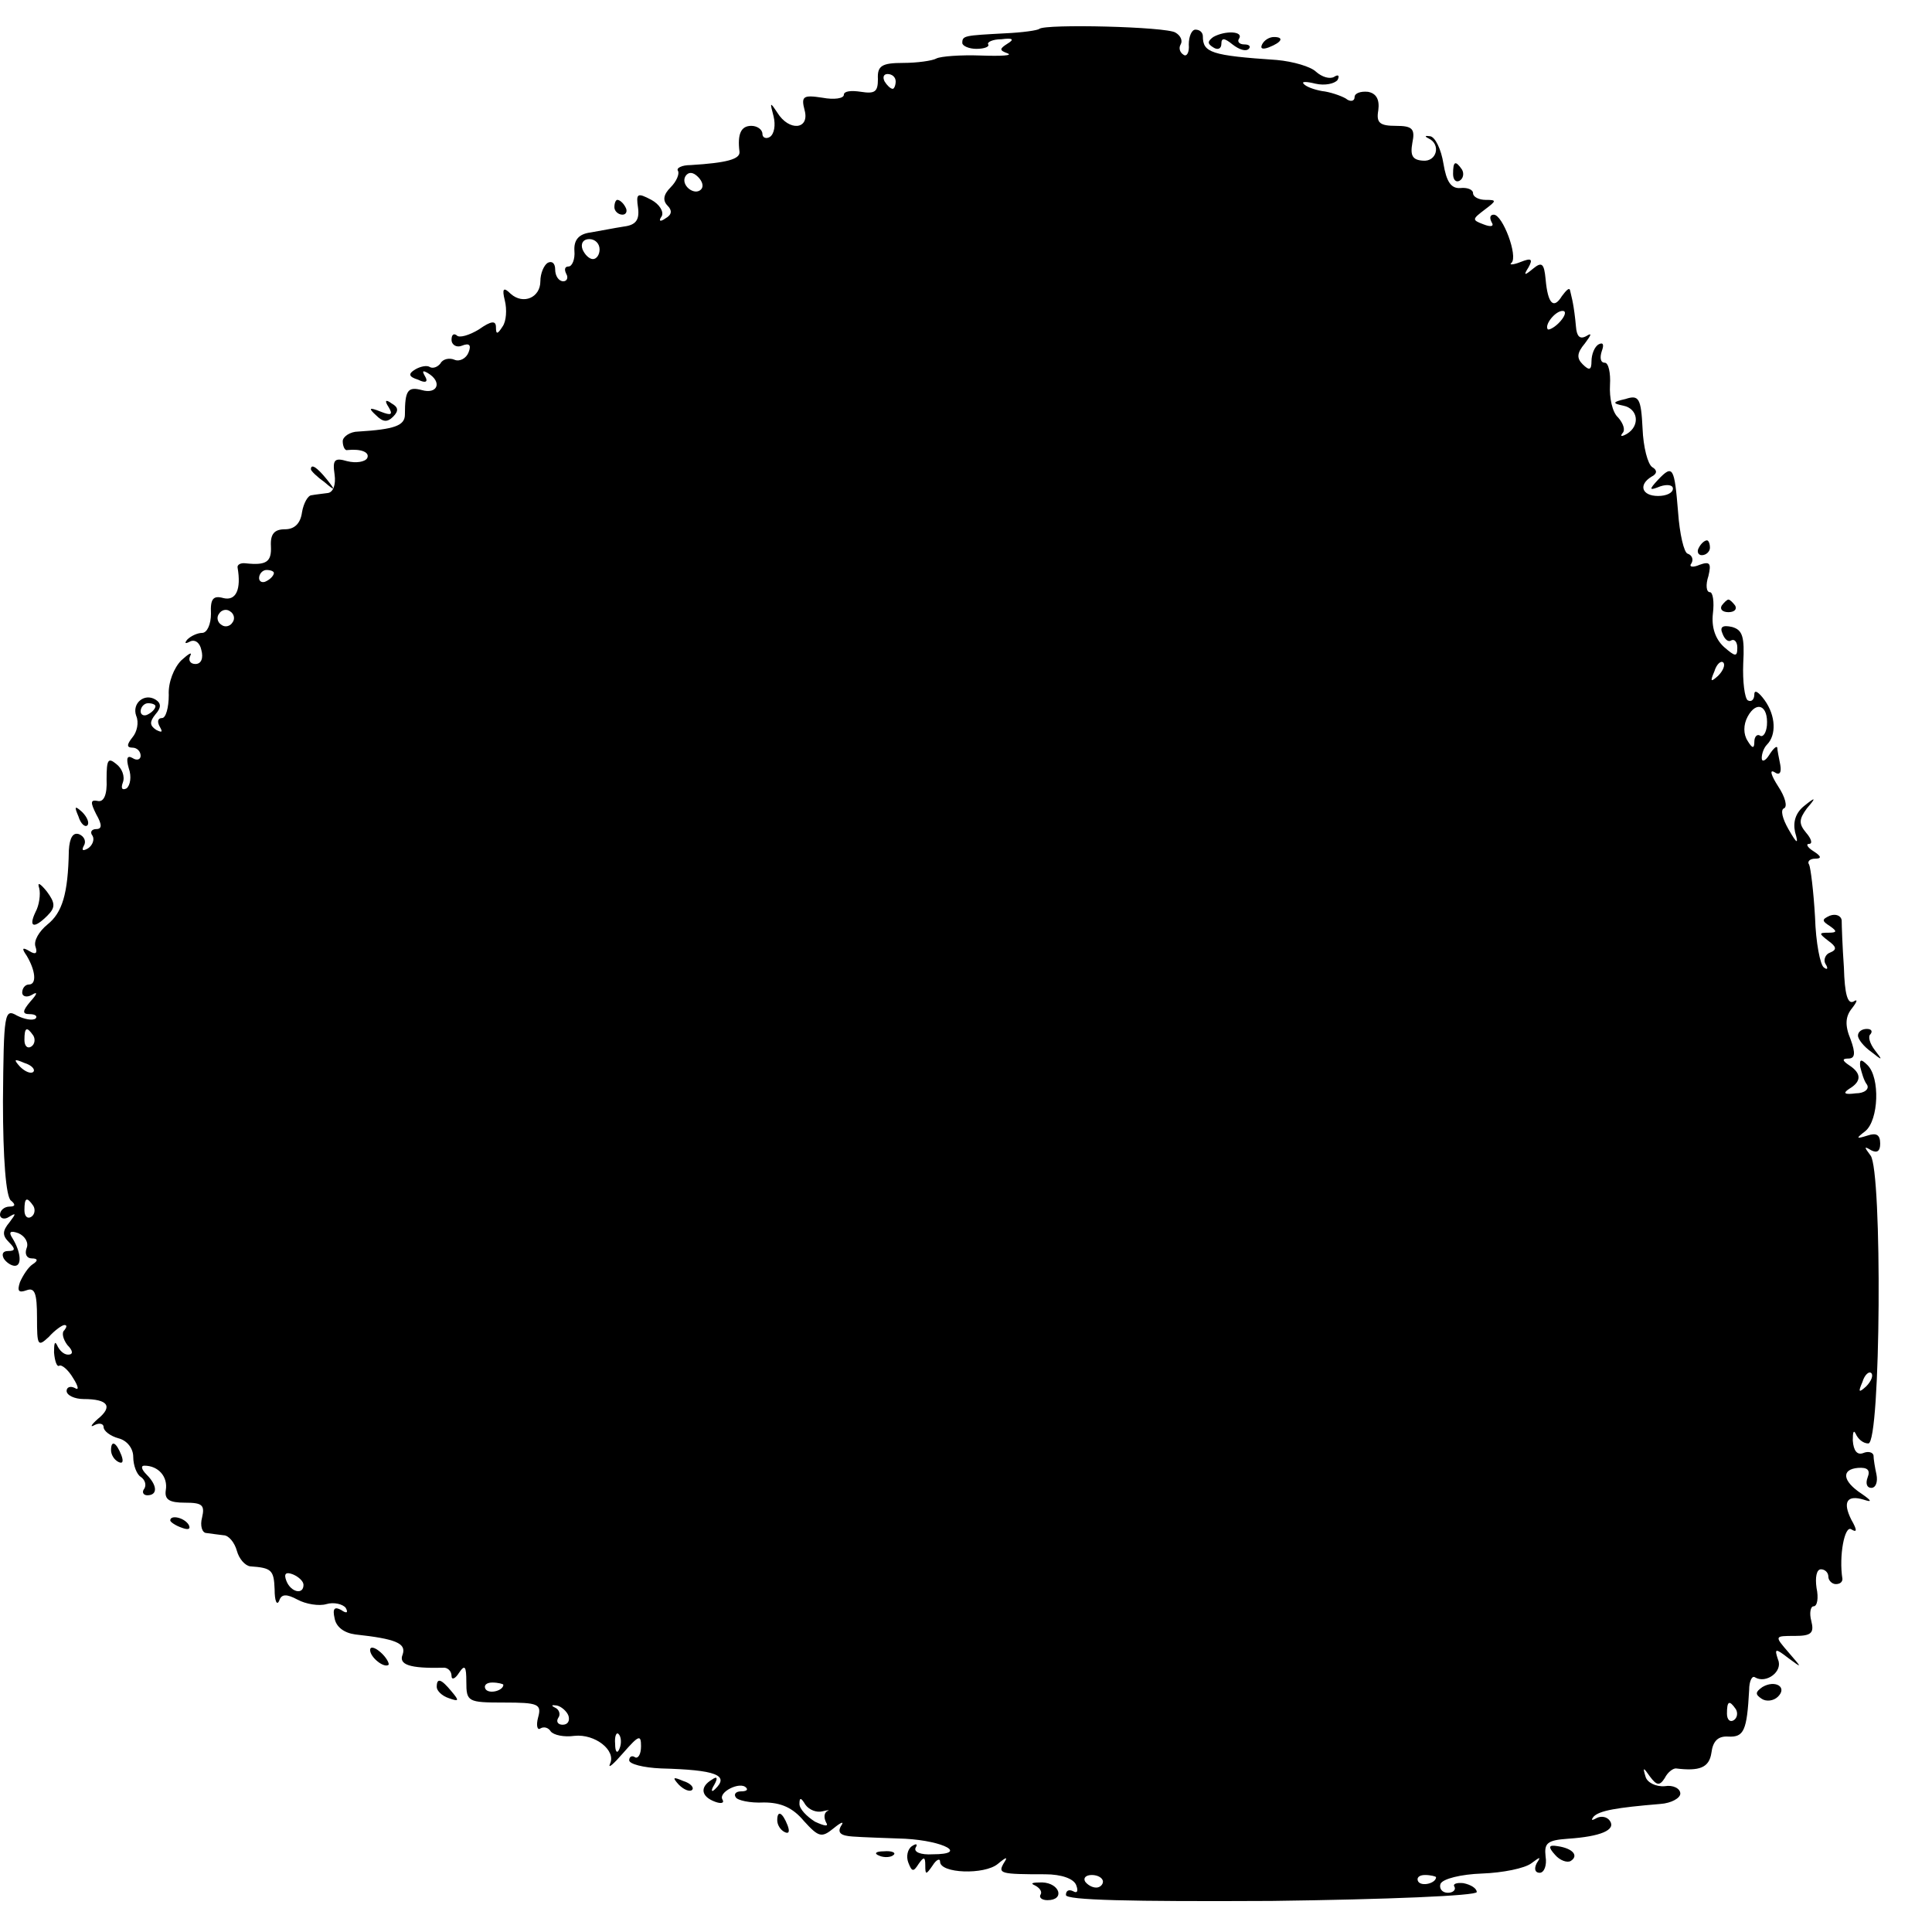 <?xml version="1.0" standalone="no"?>
<!DOCTYPE svg PUBLIC "-//W3C//DTD SVG 20010904//EN"
 "http://www.w3.org/TR/2001/REC-SVG-20010904/DTD/svg10.dtd">
<svg version="1.0" xmlns="http://www.w3.org/2000/svg"
 width="261pt" height="261pt" viewBox="0 0 261 261"
 preserveAspectRatio="xMidYMid meet">
<g transform="translate(0,261) scale(0.1,-0.1)"
fill="#000000" stroke="none">
<path d="M1404 2571 c-2 -2 -23 -5 -46 -6 -55 -3 -58 -3 -58 -13 0 -4 9 -8 19
-8 11 0 18 3 16 6 -2 3 6 7 18 7 15 2 18 0 8 -6 -11 -7 -11 -9 0 -13 8 -3 -8
-4 -36 -3 -27 1 -54 -1 -60 -4 -5 -3 -26 -6 -45 -6 -29 0 -35 -4 -34 -22 0
-17 -4 -20 -23 -17 -13 2 -23 1 -23 -4 0 -5 -13 -7 -29 -4 -26 4 -29 2 -24
-17 7 -26 -21 -29 -37 -3 -10 15 -10 14 -5 -5 3 -12 1 -24 -5 -28 -5 -3 -10
-1 -10 4 0 6 -7 11 -15 11 -14 0 -19 -11 -16 -35 1 -10 -17 -15 -66 -18 -12 0
-20 -4 -17 -8 2 -4 -2 -14 -10 -22 -10 -10 -11 -18 -4 -25 6 -6 6 -12 -3 -17
-7 -5 -10 -4 -5 3 3 6 -3 16 -14 22 -19 10 -21 9 -18 -11 2 -16 -3 -23 -19
-25 -13 -2 -33 -6 -45 -8 -16 -2 -23 -10 -22 -25 1 -11 -3 -21 -8 -21 -5 0 -6
-4 -3 -10 3 -5 1 -10 -4 -10 -6 0 -11 7 -11 16 0 8 -4 12 -10 9 -5 -3 -10 -14
-10 -25 0 -22 -23 -32 -40 -17 -10 10 -12 7 -8 -9 3 -12 2 -28 -3 -35 -7 -11
-9 -11 -9 -1 0 9 -6 9 -23 -3 -13 -8 -27 -12 -30 -8 -4 3 -7 1 -7 -6 0 -7 7
-11 14 -8 10 4 13 1 9 -9 -3 -8 -12 -13 -19 -10 -7 3 -16 1 -19 -5 -4 -5 -10
-7 -14 -5 -4 3 -13 1 -20 -3 -10 -6 -9 -10 4 -14 10 -5 14 -3 9 5 -4 7 -3 8 4
4 20 -12 13 -29 -8 -23 -19 5 -23 0 -23 -33 0 -15 -14 -20 -63 -23 -11 0 -21
-7 -21 -13 0 -7 3 -13 6 -12 19 2 31 -3 27 -11 -3 -5 -15 -7 -27 -4 -17 5 -20
2 -17 -18 2 -14 -2 -24 -9 -25 -7 -1 -17 -2 -22 -3 -5 0 -11 -11 -13 -23 -2
-15 -10 -23 -23 -23 -14 0 -20 -6 -19 -23 1 -21 -6 -26 -34 -23 -7 1 -12 -2
-11 -6 5 -29 -2 -45 -19 -41 -14 4 -18 -1 -17 -21 0 -14 -5 -26 -12 -26 -6 0
-15 -4 -20 -9 -4 -5 -3 -6 3 -3 7 4 14 -1 16 -11 3 -11 0 -19 -8 -19 -7 0 -10
5 -7 11 3 6 -2 3 -12 -6 -10 -10 -18 -30 -17 -47 0 -17 -4 -31 -9 -31 -6 0 -7
-5 -3 -12 4 -7 3 -8 -5 -4 -9 6 -9 11 -1 21 8 9 8 15 0 20 -15 9 -32 -5 -26
-22 4 -9 1 -22 -5 -29 -8 -10 -8 -14 0 -14 6 0 11 -5 11 -11 0 -5 -5 -7 -11
-3 -7 4 -9 0 -5 -14 4 -11 2 -23 -3 -27 -6 -3 -8 0 -5 8 3 8 -1 19 -9 25 -11
9 -13 6 -13 -21 1 -21 -4 -31 -12 -29 -10 2 -10 -2 -2 -18 8 -14 8 -20 0 -20
-6 0 -9 -4 -5 -9 3 -5 0 -13 -6 -17 -7 -4 -9 -3 -6 3 4 6 1 13 -6 16 -8 3 -13
-4 -14 -22 -1 -59 -9 -84 -29 -100 -11 -9 -19 -22 -16 -30 3 -9 0 -11 -8 -6
-10 6 -11 4 -4 -6 12 -20 14 -39 3 -39 -5 0 -9 -5 -9 -11 0 -5 6 -7 13 -3 8 5
8 2 -2 -9 -11 -13 -11 -17 -1 -17 8 0 11 -3 8 -6 -4 -3 -15 -1 -25 4 -17 10
-18 4 -19 -116 0 -76 4 -130 11 -134 6 -5 6 -8 -2 -8 -7 0 -13 -5 -13 -11 0
-5 6 -7 12 -3 10 6 10 5 1 -7 -10 -12 -10 -18 -1 -27 9 -9 9 -12 -1 -12 -7 0
-9 -4 -6 -10 3 -5 10 -10 15 -10 10 0 8 19 -3 37 -6 9 -3 11 8 7 9 -4 14 -13
11 -20 -3 -8 0 -14 7 -14 8 0 9 -3 1 -8 -6 -4 -13 -15 -17 -24 -4 -12 -2 -15
9 -11 11 4 14 -4 14 -37 0 -38 1 -40 16 -26 8 9 18 16 21 16 4 0 3 -3 0 -7 -4
-3 -2 -12 4 -20 8 -8 8 -13 1 -13 -6 0 -12 6 -15 13 -3 6 -4 2 -4 -10 1 -12 4
-20 7 -18 3 2 12 -5 19 -17 7 -11 8 -17 2 -13 -6 3 -11 1 -11 -4 0 -6 11 -11
23 -11 33 0 40 -10 19 -27 -9 -8 -11 -12 -4 -8 6 3 12 2 12 -3 0 -5 9 -12 20
-15 12 -3 20 -14 20 -25 0 -12 5 -24 10 -27 6 -4 8 -11 5 -16 -4 -5 -1 -9 4
-9 14 0 14 13 -1 28 -7 7 -8 12 -3 12 19 0 32 -15 29 -33 -2 -13 5 -17 26 -17
23 0 27 -3 23 -20 -3 -11 0 -21 6 -21 6 -1 16 -2 23 -3 7 0 15 -10 18 -21 3
-11 11 -20 18 -21 29 -2 32 -5 33 -31 0 -16 3 -22 6 -16 3 10 10 10 25 2 11
-6 29 -9 39 -6 10 3 22 0 26 -5 4 -7 1 -8 -6 -3 -9 5 -12 2 -9 -11 2 -12 13
-20 28 -22 55 -6 69 -12 64 -27 -6 -14 10 -19 54 -18 6 1 12 -4 12 -11 0 -6 5
-4 10 4 8 12 10 9 10 -12 0 -27 2 -28 51 -28 46 0 51 -2 46 -20 -3 -11 -1 -18
3 -15 5 3 11 1 14 -4 4 -5 18 -8 32 -6 28 3 57 -20 48 -38 -3 -7 5 0 18 15 21
24 24 25 24 9 0 -11 -4 -17 -8 -15 -4 3 -8 1 -8 -4 0 -5 19 -10 43 -11 74 -2
93 -9 73 -28 -5 -5 -6 -2 -1 6 5 9 4 12 -3 7 -17 -10 -15 -23 4 -30 8 -3 13
-2 10 3 -6 10 24 25 32 16 3 -3 0 -5 -7 -5 -7 0 -10 -4 -7 -8 2 -4 19 -8 38
-7 23 0 39 -7 54 -25 20 -22 24 -23 40 -10 11 9 15 10 10 3 -5 -9 0 -13 16
-14 13 -1 44 -2 71 -3 53 -3 85 -21 37 -21 -16 -1 -26 3 -23 9 3 5 1 6 -5 2
-6 -4 -8 -14 -5 -22 5 -13 7 -13 14 -2 7 10 9 10 9 -2 0 -13 1 -13 10 0 5 8
10 10 10 5 0 -16 60 -18 78 -3 12 10 14 10 8 1 -8 -14 -5 -15 56 -15 22 0 39
-6 42 -15 3 -8 1 -11 -4 -8 -6 3 -10 1 -10 -5 0 -7 86 -9 278 -8 156 2 277 7
277 12 0 5 -8 10 -18 12 -9 1 -15 -1 -12 -5 2 -4 -2 -8 -9 -8 -8 0 -12 6 -10
12 3 7 28 13 56 14 28 1 58 7 67 14 12 9 13 9 7 0 -4 -8 -2 -13 4 -13 6 0 10
10 8 22 -2 18 2 22 30 24 45 3 65 12 57 24 -4 6 -12 7 -18 4 -7 -4 -8 -3 -4 2
8 8 30 12 90 17 15 1 27 8 27 14 0 7 -10 12 -21 10 -12 -1 -24 5 -26 13 -4 13
-3 13 6 0 9 -12 13 -13 20 -2 4 8 11 13 15 13 32 -4 45 1 48 21 2 16 9 23 23
22 21 -1 25 8 28 63 0 12 4 20 8 17 15 -9 38 8 31 24 -5 15 -4 16 14 2 19 -14
19 -14 0 8 -19 22 -19 22 9 22 22 0 26 4 22 20 -3 11 -1 20 3 20 5 0 7 11 4
25 -2 14 0 25 6 25 5 0 10 -4 10 -10 0 -5 5 -10 10 -10 6 0 9 3 9 7 -5 31 3
73 12 67 8 -5 8 -1 0 13 -12 24 -6 34 17 27 12 -4 10 -1 -3 8 -26 17 -28 33
-5 35 13 1 17 -3 13 -13 -3 -8 -1 -14 5 -14 6 0 9 8 7 18 -2 9 -4 21 -4 26 -1
4 -7 6 -14 3 -8 -3 -13 3 -14 17 0 11 1 15 4 9 3 -7 10 -13 17 -13 17 0 19
369 3 389 -9 12 -9 13 1 7 8 -4 12 -1 12 9 0 12 -5 15 -17 11 -16 -5 -16 -4
-3 6 18 15 20 72 3 89 -9 9 -11 8 -10 -2 2 -8 5 -19 9 -24 4 -6 -3 -12 -15
-12 -15 -2 -18 0 -9 6 17 10 17 21 0 32 -9 6 -10 9 -1 9 9 0 10 7 3 26 -8 19
-7 31 2 42 7 9 8 13 2 9 -8 -4 -12 10 -13 46 -2 28 -3 57 -3 64 -1 6 -8 9 -16
6 -11 -5 -11 -7 0 -14 10 -7 10 -9 -2 -9 -13 0 -13 -1 0 -11 11 -8 12 -12 2
-16 -6 -2 -9 -10 -6 -15 4 -6 3 -9 -2 -5 -5 3 -11 34 -12 68 -2 35 -6 67 -8
71 -3 4 1 8 8 8 9 0 9 3 -2 10 -8 5 -11 10 -6 10 5 0 3 7 -4 15 -10 12 -10 18
1 33 13 15 12 16 -4 3 -11 -9 -15 -21 -12 -35 5 -17 3 -17 -9 4 -8 14 -11 26
-6 28 5 2 2 15 -8 30 -9 14 -12 23 -5 19 7 -5 10 -1 8 10 -2 10 -4 20 -4 23
-1 3 -6 -2 -11 -10 -5 -8 -10 -10 -10 -4 0 6 3 14 7 18 13 13 12 39 -3 60 -8
11 -14 15 -14 8 0 -7 -4 -11 -9 -8 -4 3 -7 25 -6 50 2 36 -1 45 -15 49 -13 3
-17 0 -13 -9 3 -8 8 -12 12 -9 4 2 8 -2 8 -10 0 -13 -3 -12 -18 1 -12 11 -17
27 -15 45 2 16 0 29 -4 29 -5 0 -6 10 -2 22 4 17 2 20 -12 15 -9 -4 -15 -3
-11 2 3 5 1 11 -5 13 -5 1 -11 27 -13 56 -5 61 -7 65 -27 44 -13 -14 -12 -15
3 -9 9 3 17 2 17 -3 0 -6 -9 -10 -20 -10 -22 0 -27 15 -9 26 8 4 8 9 1 13 -6
4 -12 27 -13 52 -2 41 -5 46 -23 40 -18 -4 -18 -6 -3 -9 20 -4 23 -27 5 -38
-7 -4 -10 -4 -6 1 4 4 1 13 -6 21 -8 7 -12 27 -11 44 1 16 -2 30 -7 30 -6 0
-7 7 -4 16 3 8 2 12 -4 9 -6 -3 -10 -14 -10 -23 0 -12 -3 -13 -12 -4 -8 8 -8
15 3 28 9 12 10 15 2 10 -9 -5 -13 0 -14 13 -1 12 -3 26 -4 31 -1 6 -3 13 -4
18 -1 4 -5 0 -11 -8 -11 -18 -19 -11 -22 23 -2 21 -5 24 -17 14 -12 -10 -13
-9 -6 2 6 11 4 13 -11 7 -10 -4 -16 -4 -12 -1 9 9 -12 65 -24 65 -5 0 -6 -4
-3 -10 4 -6 -1 -7 -11 -3 -16 6 -15 7 2 20 16 12 16 13 1 13 -9 0 -17 4 -17 9
0 5 -8 8 -17 7 -13 -1 -19 9 -23 33 -3 19 -11 36 -18 37 -7 1 -8 0 -2 -3 17
-8 11 -32 -8 -30 -14 1 -17 7 -14 24 4 19 0 23 -22 23 -22 0 -27 4 -24 21 2
15 -3 23 -14 25 -10 1 -18 -2 -18 -7 0 -6 -6 -7 -12 -2 -7 4 -22 9 -32 10 -11
2 -22 6 -25 10 -3 3 4 3 16 0 13 -3 26 0 30 5 3 6 1 8 -5 4 -6 -3 -16 0 -24 7
-7 7 -31 14 -53 16 -89 6 -100 10 -100 32 0 5 -4 9 -10 9 -5 0 -9 -9 -9 -20 1
-11 -3 -17 -7 -14 -5 3 -7 9 -4 14 3 5 0 12 -7 16 -12 8 -176 12 -184 5z
m-194 -71 c0 -5 -2 -10 -4 -10 -3 0 -8 5 -11 10 -3 6 -1 10 4 10 6 0 11 -4 11
-10z m-263 -146 c-9 -9 -28 6 -21 18 4 6 10 6 17 -1 6 -6 8 -13 4 -17z m-137
-81 c0 -7 -4 -13 -9 -13 -5 0 -11 6 -14 13 -3 8 1 14 9 14 8 0 14 -6 14 -14z
m1298 -97 c-7 -8 -15 -12 -17 -11 -5 6 10 25 20 25 5 0 4 -6 -3 -14z m-1738
-340 c0 -3 -4 -8 -10 -11 -5 -3 -10 -1 -10 4 0 6 5 11 10 11 6 0 10 -2 10 -4z
m-56 -67 c-3 -5 -10 -7 -15 -3 -5 3 -7 10 -3 15 3 5 10 7 15 3 5 -3 7 -10 3
-15z m2007 -72 c-10 -9 -11 -8 -5 6 3 10 9 15 12 12 3 -3 0 -11 -7 -18z
m-2111 -41 c0 -3 -4 -8 -10 -11 -5 -3 -10 -1 -10 4 0 6 5 11 10 11 6 0 10 -2
10 -4z m2177 -26 c-1 -10 -5 -16 -9 -14 -4 3 -8 -1 -8 -8 0 -10 -3 -9 -9 1 -6
9 -6 22 0 33 12 22 28 15 26 -12z m-2342 -419 c3 -5 2 -12 -3 -15 -5 -3 -9 1
-9 9 0 17 3 19 12 6z m0 -49 c-3 -3 -11 0 -18 7 -9 10 -8 11 6 5 10 -3 15 -9
12 -12z m0 -181 c3 -5 2 -12 -3 -15 -5 -3 -9 1 -9 9 0 17 3 19 12 6z m2476
-244 c-10 -9 -11 -8 -5 6 3 10 9 15 12 12 3 -3 0 -11 -7 -18z m-2111 -268 c0
-14 -17 -10 -23 5 -4 10 -1 13 9 9 7 -3 14 -9 14 -14z m270 -135 c0 -8 -19
-13 -24 -6 -3 5 1 9 9 9 8 0 15 -2 15 -3z m88 -42 c2 -7 -1 -12 -8 -12 -6 0
-9 4 -6 9 4 5 1 12 -4 14 -6 3 -5 4 2 3 6 -1 14 -8 16 -14z m1577 9 c3 -5 2
-12 -3 -15 -5 -3 -9 1 -9 9 0 17 3 19 12 6z m-1508 -53 c-3 -8 -6 -5 -6 6 -1
11 2 17 5 13 3 -3 4 -12 1 -19z m274 -85 c8 2 11 2 6 0 -4 -3 -4 -9 -1 -15 4
-6 -2 -5 -15 1 -11 7 -21 17 -21 24 0 9 2 9 8 -1 5 -7 15 -11 23 -9z m379 -95
c0 -4 -4 -8 -9 -8 -6 0 -12 4 -15 8 -3 5 1 9 9 9 8 0 15 -4 15 -9z m450 6 c0
-8 -19 -13 -24 -6 -3 5 1 9 9 9 8 0 15 -2 15 -3z"/>
<path d="M1639 2560 c-8 -6 -8 -9 0 -14 6 -4 11 -2 11 5 0 8 4 8 15 -1 9 -7
18 -10 22 -6 3 3 1 6 -6 6 -7 0 -10 4 -7 8 6 10 -19 11 -35 2z"/>
<path d="M1705 2550 c-3 -6 1 -7 9 -4 18 7 21 14 7 14 -6 0 -13 -4 -16 -10z"/>
<path d="M1963 2375 c0 -8 4 -12 9 -9 5 3 6 10 3 15 -9 13 -12 11 -12 -6z"/>
<path d="M830 2330 c0 -5 5 -10 11 -10 5 0 7 5 4 10 -3 6 -8 10 -11 10 -2 0
-4 -4 -4 -10z"/>
<path d="M525 2060 c6 -10 4 -12 -11 -6 -15 6 -17 5 -6 -5 9 -9 15 -10 23 -2
8 8 7 13 -2 18 -8 6 -10 4 -4 -5z"/>
<path d="M420 1976 c0 -2 8 -10 18 -17 15 -13 16 -12 3 4 -13 16 -21 21 -21
13z"/>
<path d="M2295 1870 c-3 -5 -1 -10 4 -10 6 0 11 5 11 10 0 6 -2 10 -4 10 -3 0
-8 -4 -11 -10z"/>
<path d="M2326 1792 c-3 -5 1 -9 9 -9 8 0 12 4 9 9 -3 4 -7 8 -9 8 -2 0 -6 -4
-9 -8z"/>
<path d="M106 1507 c3 -10 9 -15 12 -12 3 3 0 11 -7 18 -10 9 -11 8 -5 -6z"/>
<path d="M53 1410 c2 -8 0 -23 -5 -32 -10 -21 -2 -23 16 -5 11 11 11 17 -1 33
-9 11 -13 13 -10 4z"/>
<path d="M2510 1211 c0 -5 8 -15 18 -22 15 -12 16 -12 5 2 -7 9 -10 19 -6 22
3 4 1 7 -5 7 -7 0 -12 -4 -12 -9z"/>
<path d="M150 651 c0 -6 4 -13 10 -16 6 -3 7 1 4 9 -7 18 -14 21 -14 7z"/>
<path d="M230 556 c0 -2 7 -7 16 -10 8 -3 12 -2 9 4 -6 10 -25 14 -25 6z"/>
<path d="M500 381 c0 -10 19 -25 25 -20 1 2 -3 10 -11 17 -8 7 -14 8 -14 3z"/>
<path d="M590 331 c0 -5 7 -12 16 -15 14 -5 15 -4 4 9 -14 17 -20 19 -20 6z"/>
<path d="M2381 331 c-10 -7 -10 -10 -1 -16 6 -4 16 -3 22 3 13 13 -4 23 -21
13z"/>
<path d="M917 199 c7 -7 15 -10 18 -7 3 3 -2 9 -12 12 -14 6 -15 5 -6 -5z"/>
<path d="M1050 151 c0 -6 4 -13 10 -16 6 -3 7 1 4 9 -7 18 -14 21 -14 7z"/>
<path d="M2101 104 c6 -7 16 -11 21 -8 11 7 3 17 -18 20 -12 2 -13 -1 -3 -12z"/>
<path d="M1188 103 c7 -3 16 -2 19 1 4 3 -2 6 -13 5 -11 0 -14 -3 -6 -6z"/>
<path d="M1398 63 c6 -3 10 -8 8 -12 -3 -4 1 -8 9 -8 24 0 17 23 -7 24 -13 0
-17 -1 -10 -4z"/>
</g>
</svg>
